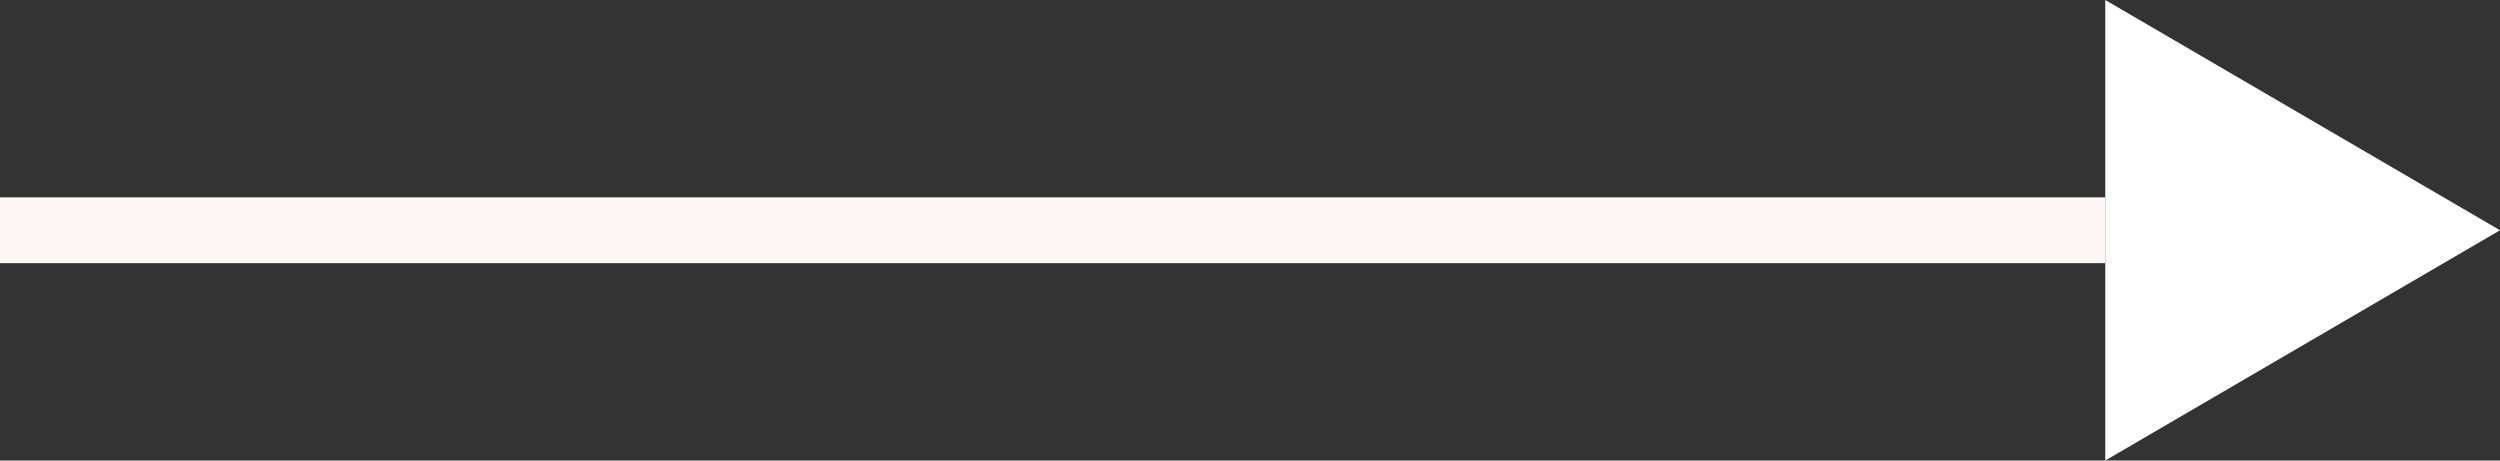 <svg id="Group_8" data-name="Group 8" xmlns="http://www.w3.org/2000/svg" width="38" height="7" viewBox="0 0 38 7">
  <rect x="0" y="0" width="38" height="7" fill="#333333" stroke="none"/>
  <line id="Line_2" data-name="Line 2" x2="32" transform="translate(0 3.5)" fill="none" stroke="#fff6f6" stroke-width="1"/>
  <path id="Polygon_1" data-name="Polygon 1" d="M3.5,0,7,6H0Z" transform="translate(38) rotate(90)" fill="#fff"/>
</svg>
